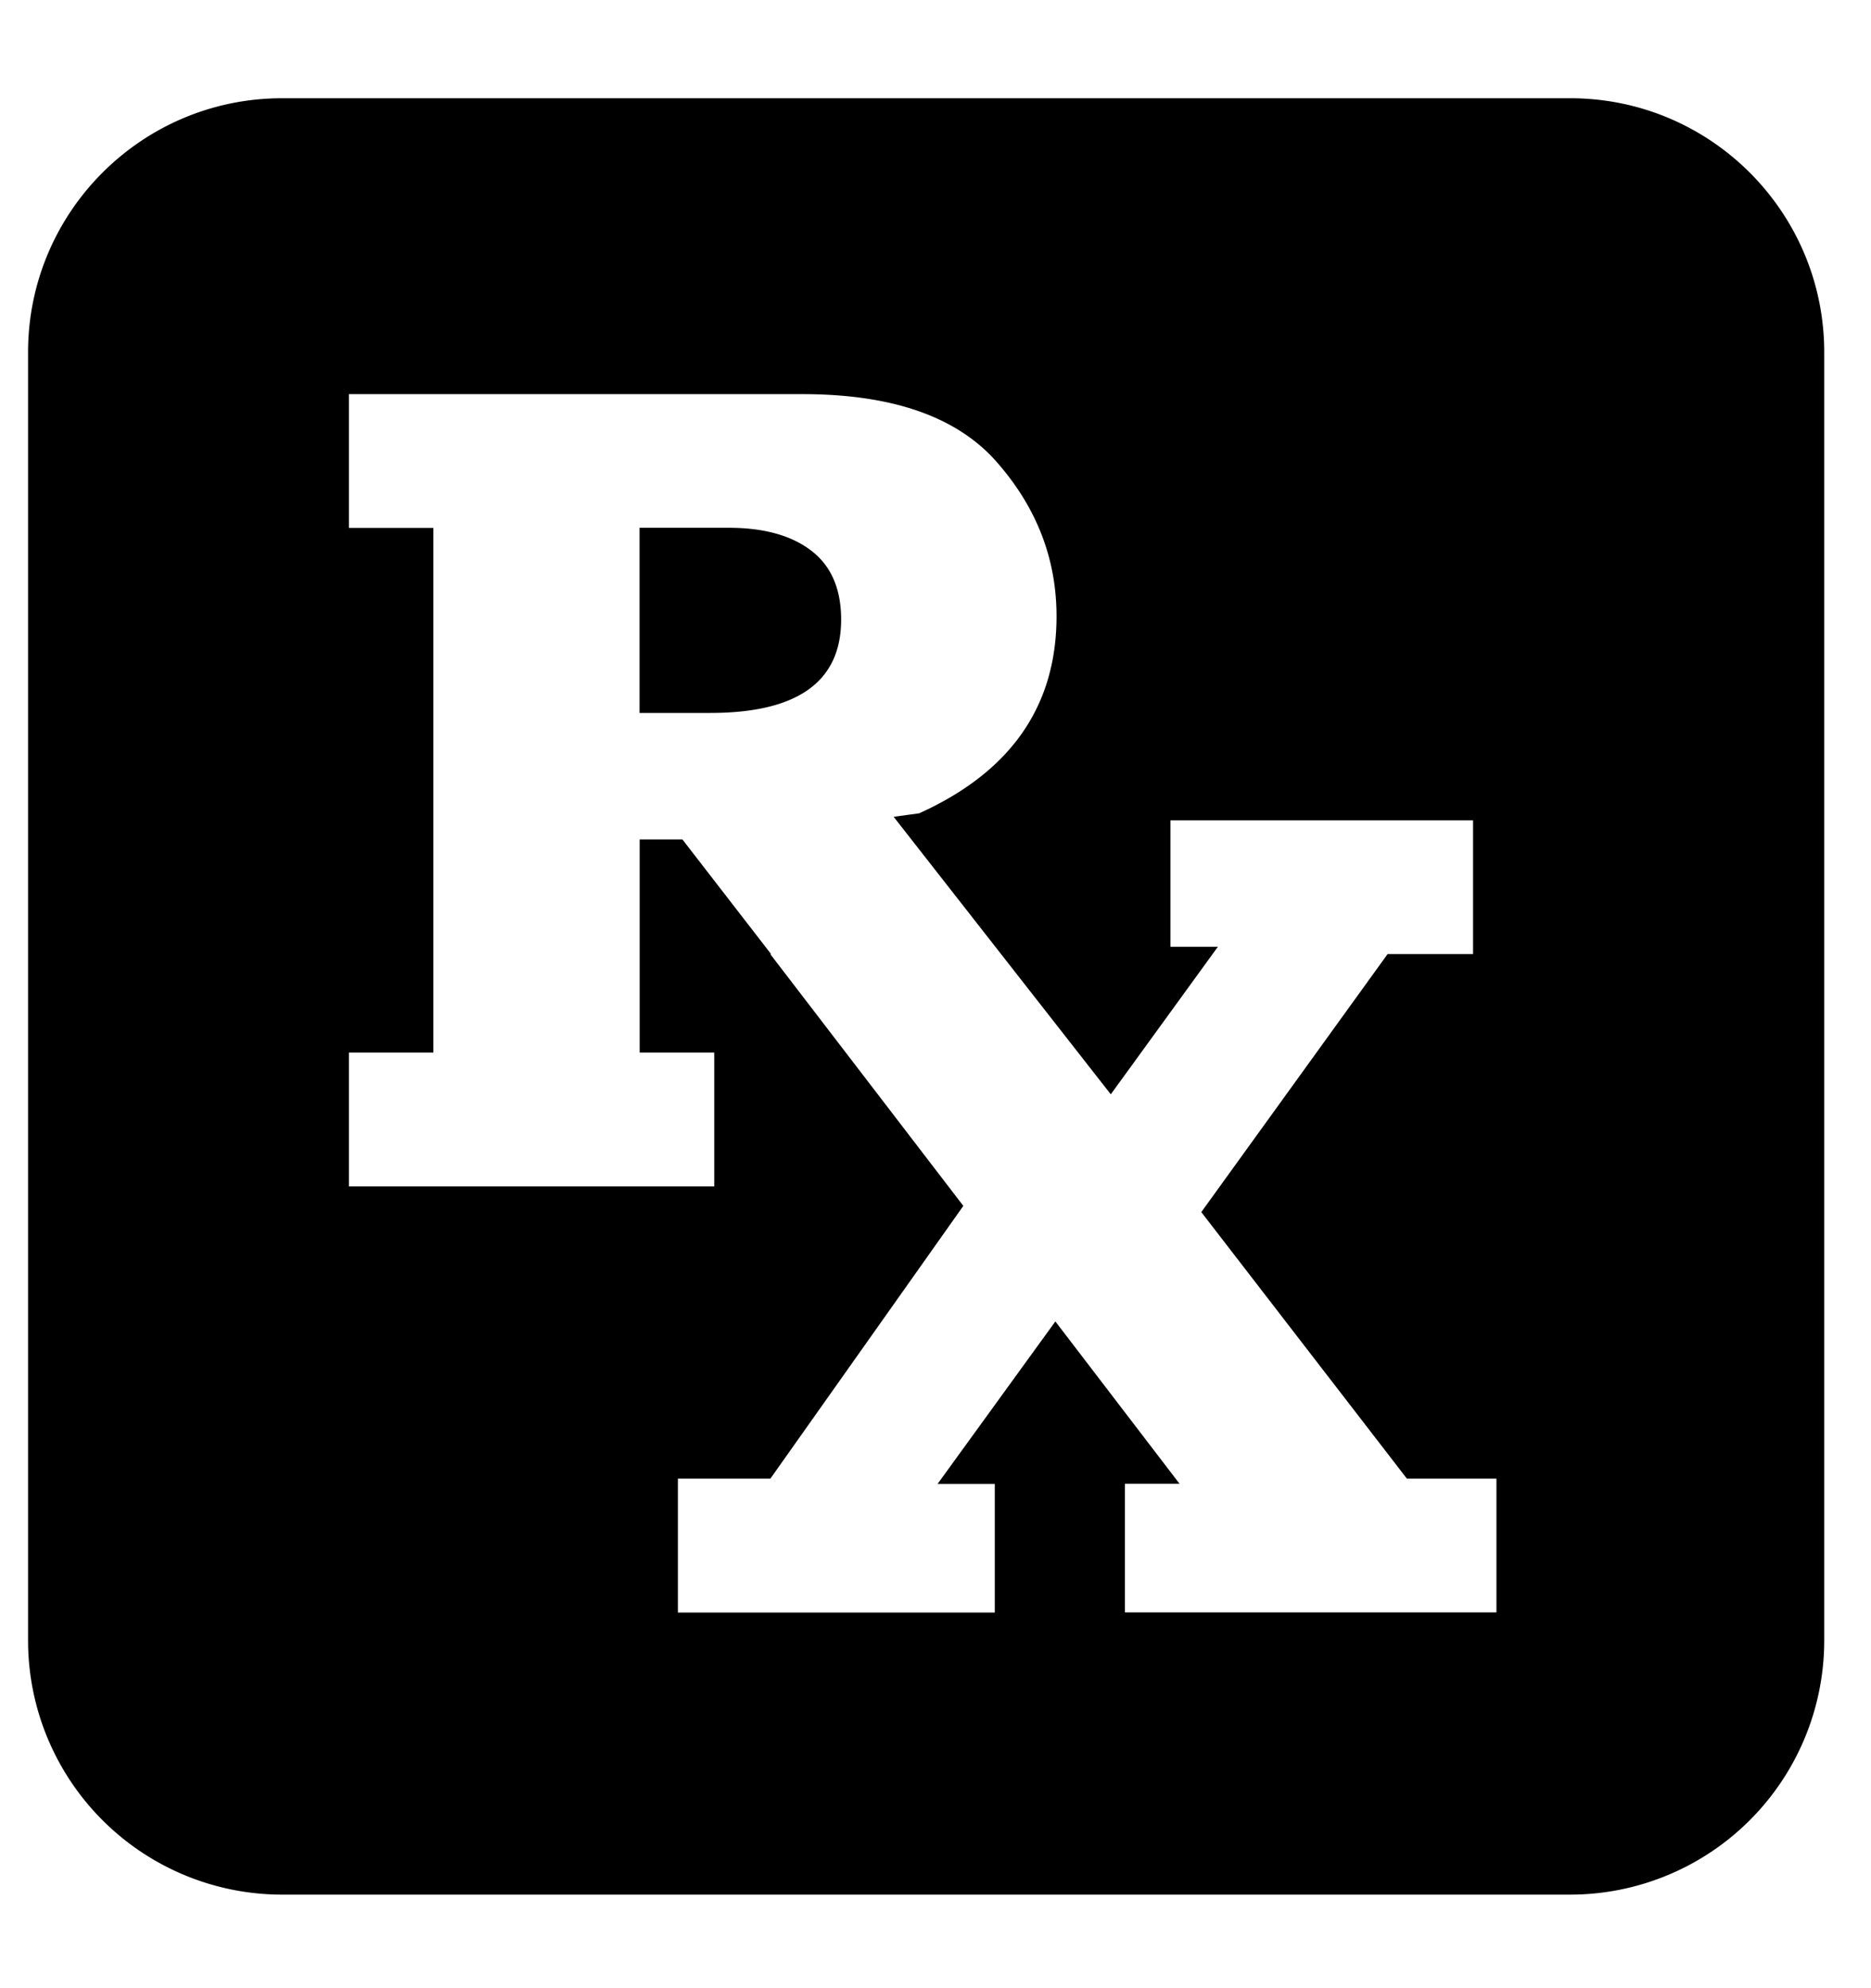<?xml version="1.0" ?>
<svg xmlns="http://www.w3.org/2000/svg" width="16" height="17" viewBox="0 0 16 17">
  <path d="M0.24,14.028L0.24,3.012C0.24,1.813 1.213,0.84 2.412,0.84h11.016c1.199,0 2.172,0.973 2.172,2.172v11.016a2.173,2.173 0,0 1,-2.172 2.172L2.412,16.2A2.173,2.173 0,0 1,0.24 14.028zM8.507,13.788v-1.1h-0.489l1.007,-1.389 1.062,1.388L9.62,12.687v1.1h3.177v-1.144h-0.766l-1.758,-2.279 1.593,-2.206h0.731L12.597,7.014h-2.588v1.081h0.406l-0.916,1.262 -1.857,-2.373 0.219,-0.03c0.782,-0.354 1.174,-0.915 1.174,-1.685 0,-0.49 -0.17,-0.93 -0.51,-1.317 -0.339,-0.388 -0.893,-0.582 -1.663,-0.582L2.984,3.37v1.144h0.722L3.706,9h-0.722v1.144h3.124L6.108,9L5.47,9L5.47,7.178h0.366l0.758,0.98h-0.007l1.651,2.153 -1.65,2.332h-0.791v1.145h2.71zM5.469,6.098L5.469,4.513h0.765c0.298,0 0.533,0.065 0.703,0.195 0.17,0.13 0.256,0.326 0.256,0.59 0,0.532 -0.374,0.798 -1.12,0.798h-0.604z" fill="@color/secondaryRed"/>
</svg>
